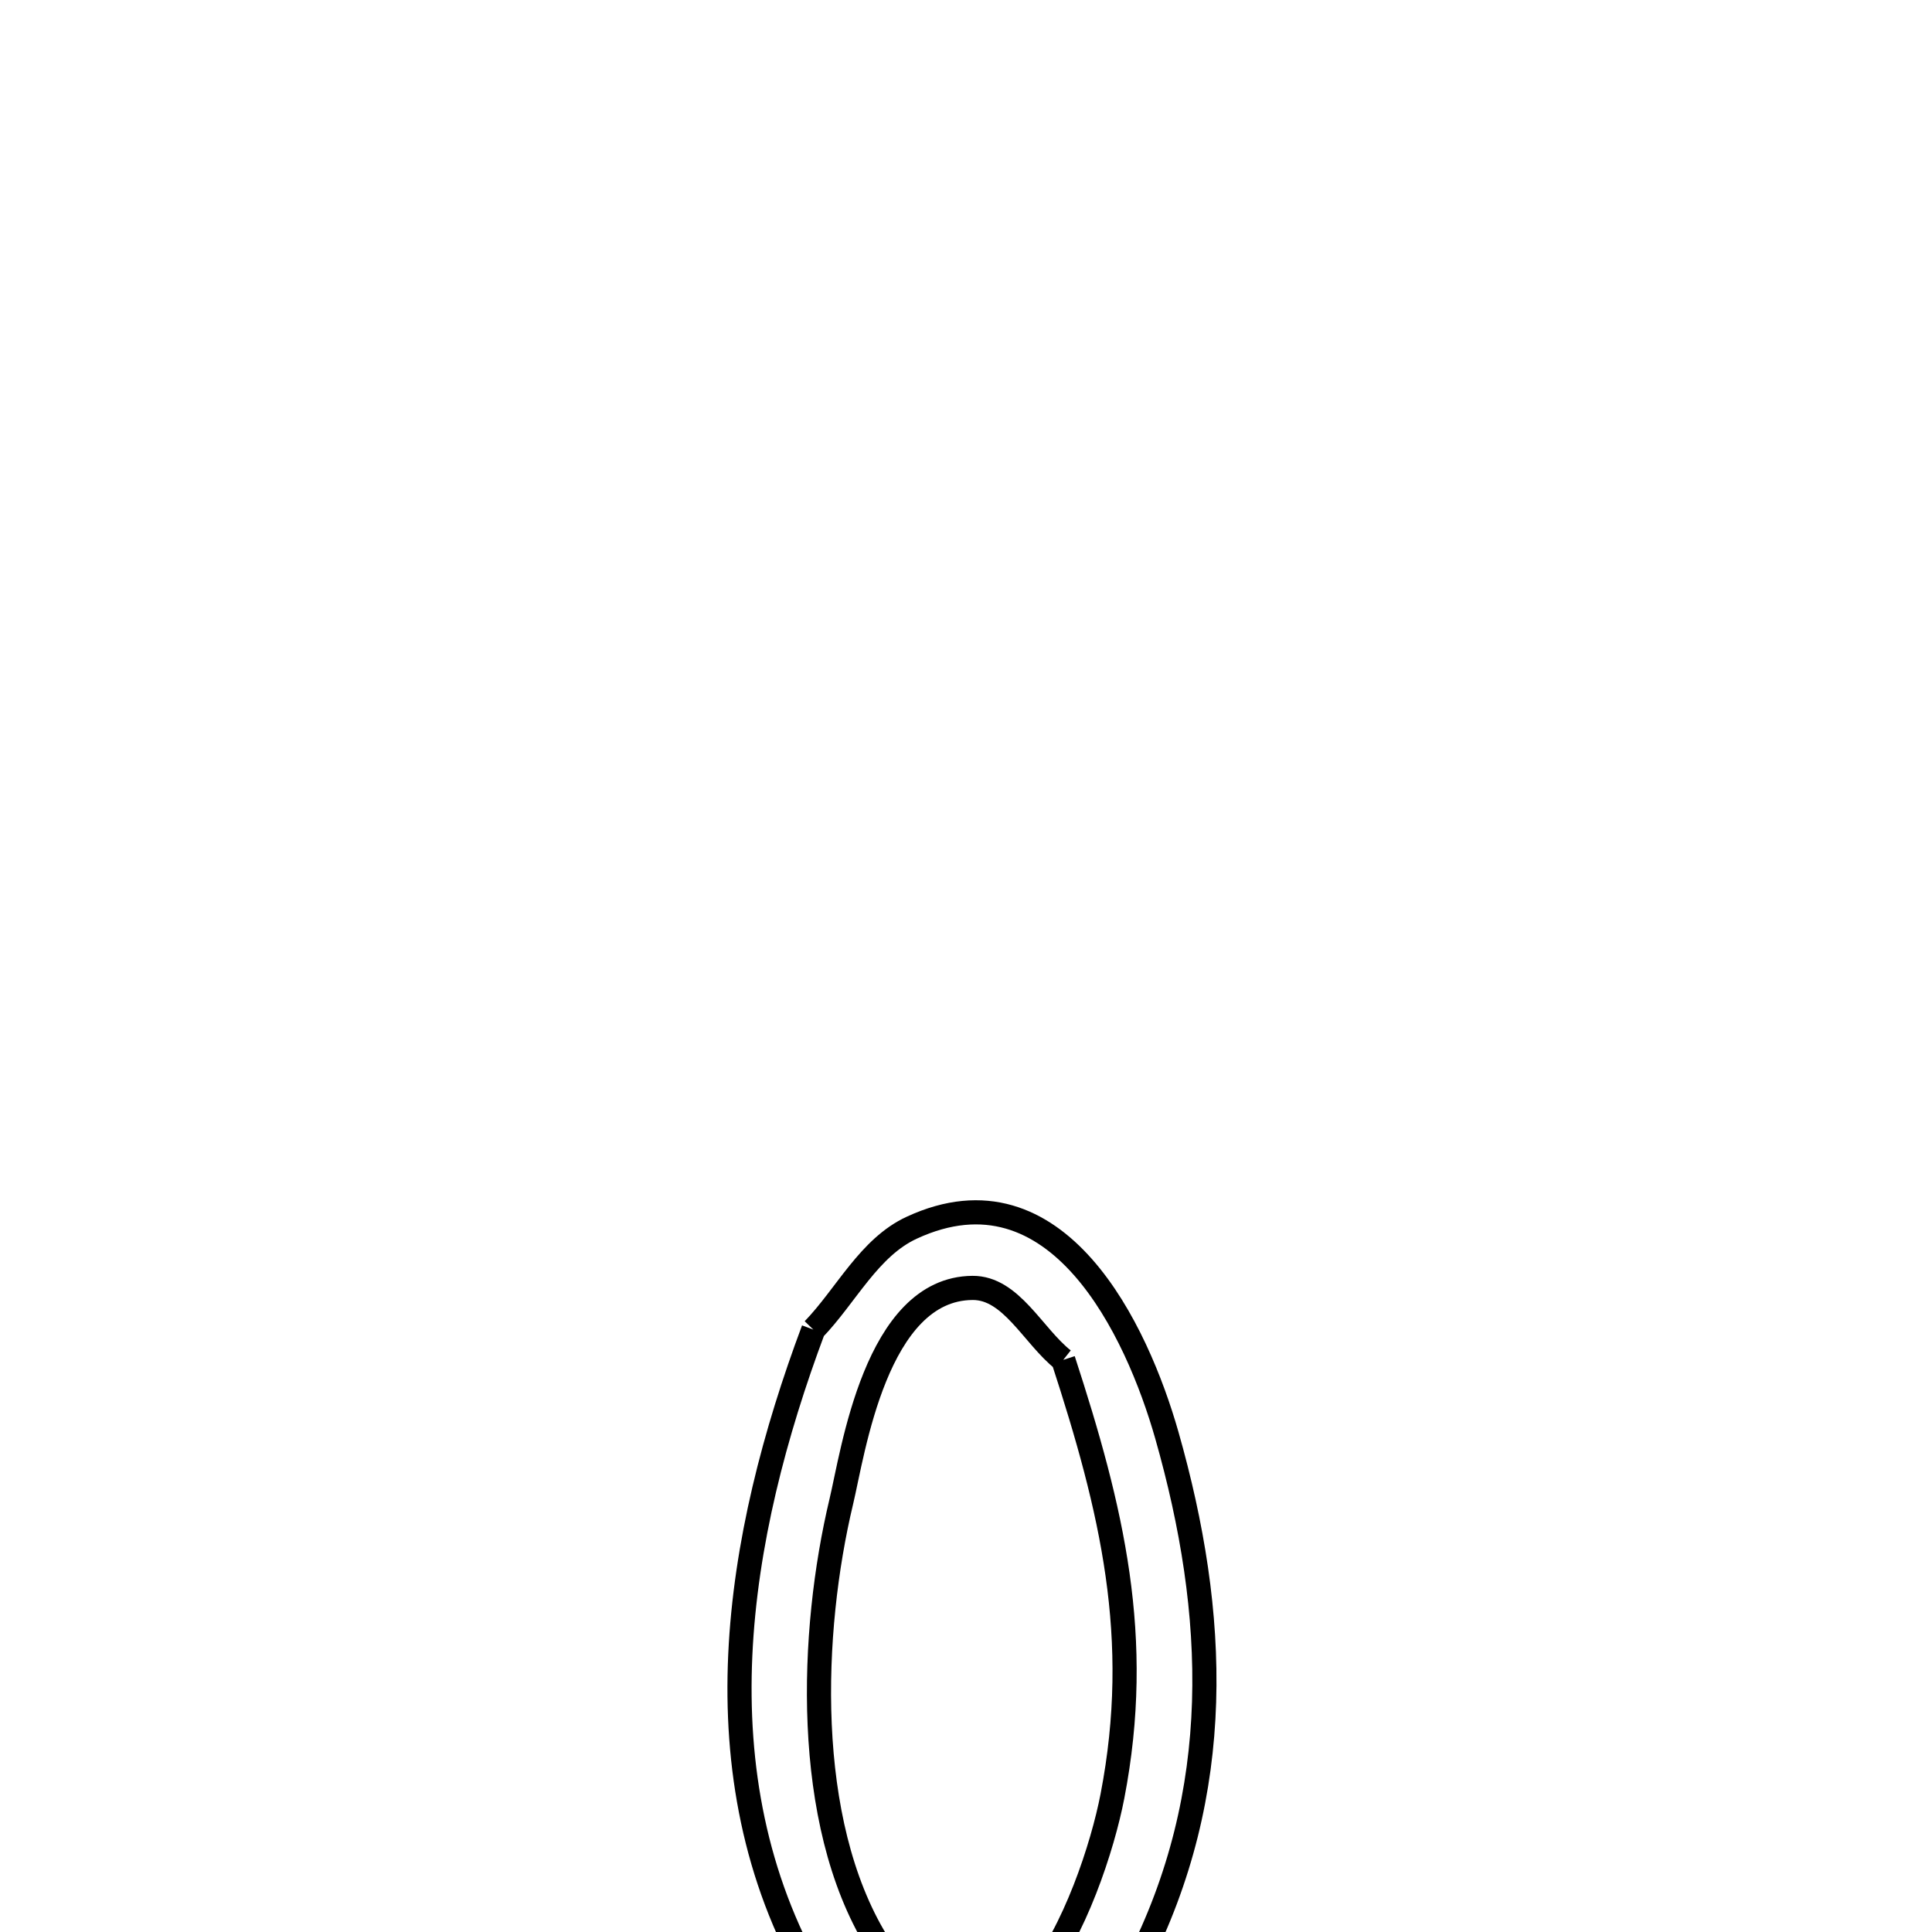 <svg xmlns="http://www.w3.org/2000/svg" viewBox="0.0 0.0 24.0 24.0" height="200px" width="200px"><path fill="none" stroke="black" stroke-width=".3" stroke-opacity="1.0"  filling="0" d="M10.104 16.517 L10.104 16.517 C10.512 16.094 10.795 15.495 11.328 15.25 C13.139 14.414 14.125 16.531 14.495 17.829 C15.127 20.05 15.22 22.258 14.124 24.401 C13.229 26.152 11.094 26.317 10.101 24.584 C9.373 23.314 9.133 21.938 9.196 20.56 C9.259 19.182 9.624 17.8 10.104 16.517 L10.104 16.517"></path>
<path fill="none" stroke="black" stroke-width=".3" stroke-opacity="1.0"  filling="0" d="M13.208 16.893 L13.208 16.893 C13.813 18.75 14.199 20.345 13.819 22.313 C13.579 23.555 12.425 26.626 10.892 24.122 C9.972 22.619 10.067 20.261 10.451 18.653 C10.595 18.053 10.879 16.007 12.081 15.999 C12.561 15.995 12.832 16.595 13.208 16.893 L13.208 16.893"></path></svg>